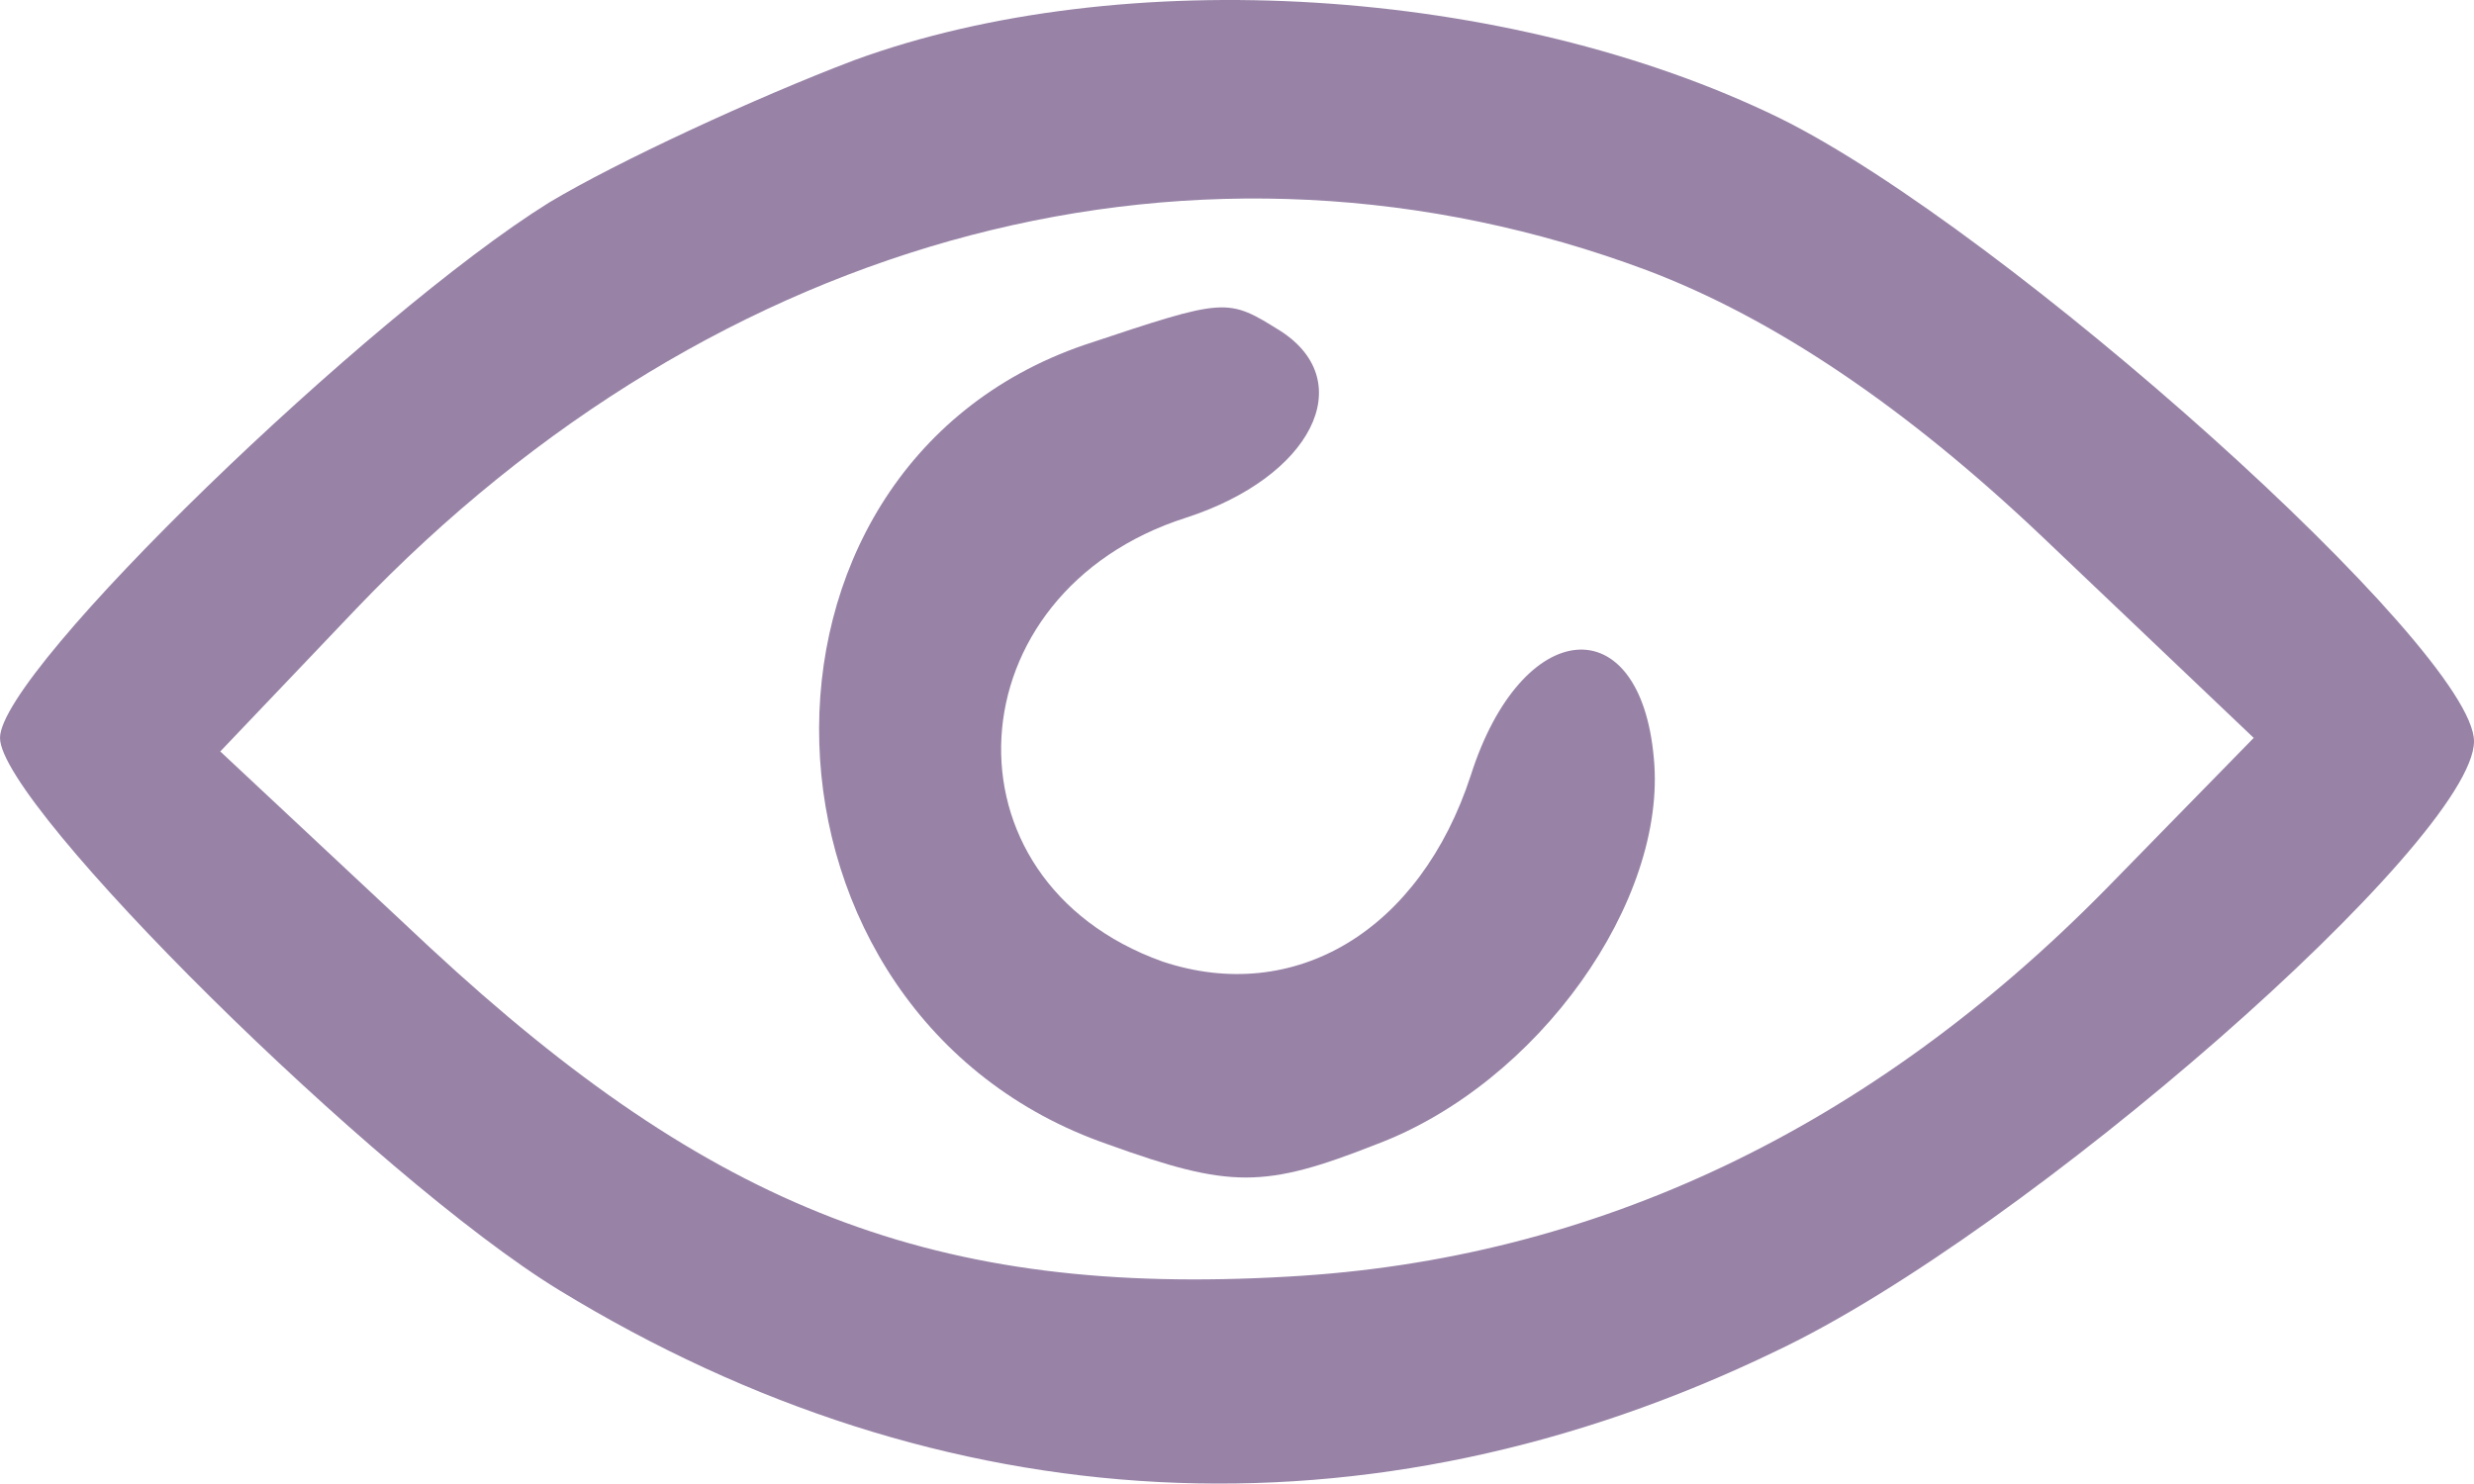 <?xml version="1.0" encoding="UTF-8" standalone="no"?>
<!-- Generator: Adobe Illustrator 20.1.0, SVG Export Plug-In . SVG Version: 6.00 Build 0)  -->

<svg
   xmlns:dc="http://purl.org/dc/elements/1.1/"
   xmlns:cc="http://creativecommons.org/ns#"
   xmlns:rdf="http://www.w3.org/1999/02/22-rdf-syntax-ns#"
   xmlns:svg="http://www.w3.org/2000/svg"
   xmlns="http://www.w3.org/2000/svg"
   xmlns:sodipodi="http://sodipodi.sourceforge.net/DTD/sodipodi-0.dtd"
   xmlns:inkscape="http://www.inkscape.org/namespaces/inkscape"
   version="1.1"
   id="Слой_1"
   x="0px"
   y="0px"
   viewBox="0 0 73 43.788"
   xml:space="preserve"
   inkscape:version="0.91 r13725"
   sodipodi:docname="eye.svg"
   width="73"
   height="43.788"><defs
     id="defs11" /><sodipodi:namedview
     pagecolor="#ffffff"
     bordercolor="#ffffff"
     borderopacity="1"
     objecttolerance="10"
     gridtolerance="10"
     guidetolerance="10"
     inkscape:pageopacity="0"
     inkscape:pageshadow="2"
     inkscape:window-width="1920"
     inkscape:window-height="1137"
     id="namedview9"
     showgrid="false"
     fit-margin-top="0"
     fit-margin-left="0"
     fit-margin-right="0"
     fit-margin-bottom="0"
     inkscape:zoom="4.72"
     inkscape:cx="63.50015"
     inkscape:cy="1.1578056"
     inkscape:window-x="-8"
     inkscape:window-y="-8"
     inkscape:window-maximized="1"
     inkscape:current-layer="Слой_1" /><g
     id="g3"
     transform="translate(24,8.979)"><path
       d="m 1.2,-7.2 c -2.9,1.1 -7,3 -9,4.2 -5.3,3.3 -16.2,13.8 -16.2,15.8 0,2 11.1,13 16.5,16.3 C 3.8,36 16.4,36.7 28.4,30.9 35.8,27.4 49,15.8 49,12.9 49,10.2 35.2,-2.2 28.5,-5.5 20.5,-9.4 9.1,-10.1 1.2,-7.2 l 0,0 z M 24.6,-1 c 3.7,1.4 7.6,4 11.7,7.9 l 6.2,5.9 -4.4,4.5 C 31.2,24.3 23.1,28.2 14,28.7 3.6,29.3 -3,26.7 -11.3,19 l -6.2,-5.8 4,-4.2 C -2.8,-2.2 11.5,-5.9 24.6,-1 l 0,0 z"
       id="path5"
       inkscape:connector-curvature="0"
       style="fill:#9883a7;fill-opacity:1" /><path
       d="M 8,1.2 C -2.8,4.9 -2.3,21 8.7,24.8 c 3.6,1.3 4.6,1.3 7.9,0 4.8,-1.8 8.6,-7.2 8.2,-11.4 -0.4,-4.5 -3.9,-4.2 -5.4,0.5 -1.5,4.6 -5.2,6.8 -9.1,5.5 C 3.6,17 4.1,8.5 11,6.3 c 3.7,-1.2 5.1,-4 2.8,-5.5 -1.6,-1 -1.6,-1 -5.8,0.4 l 0,0 z"
       id="path7"
       inkscape:connector-curvature="0"
       style="fill:#9883a7;fill-opacity:1" /></g></svg>